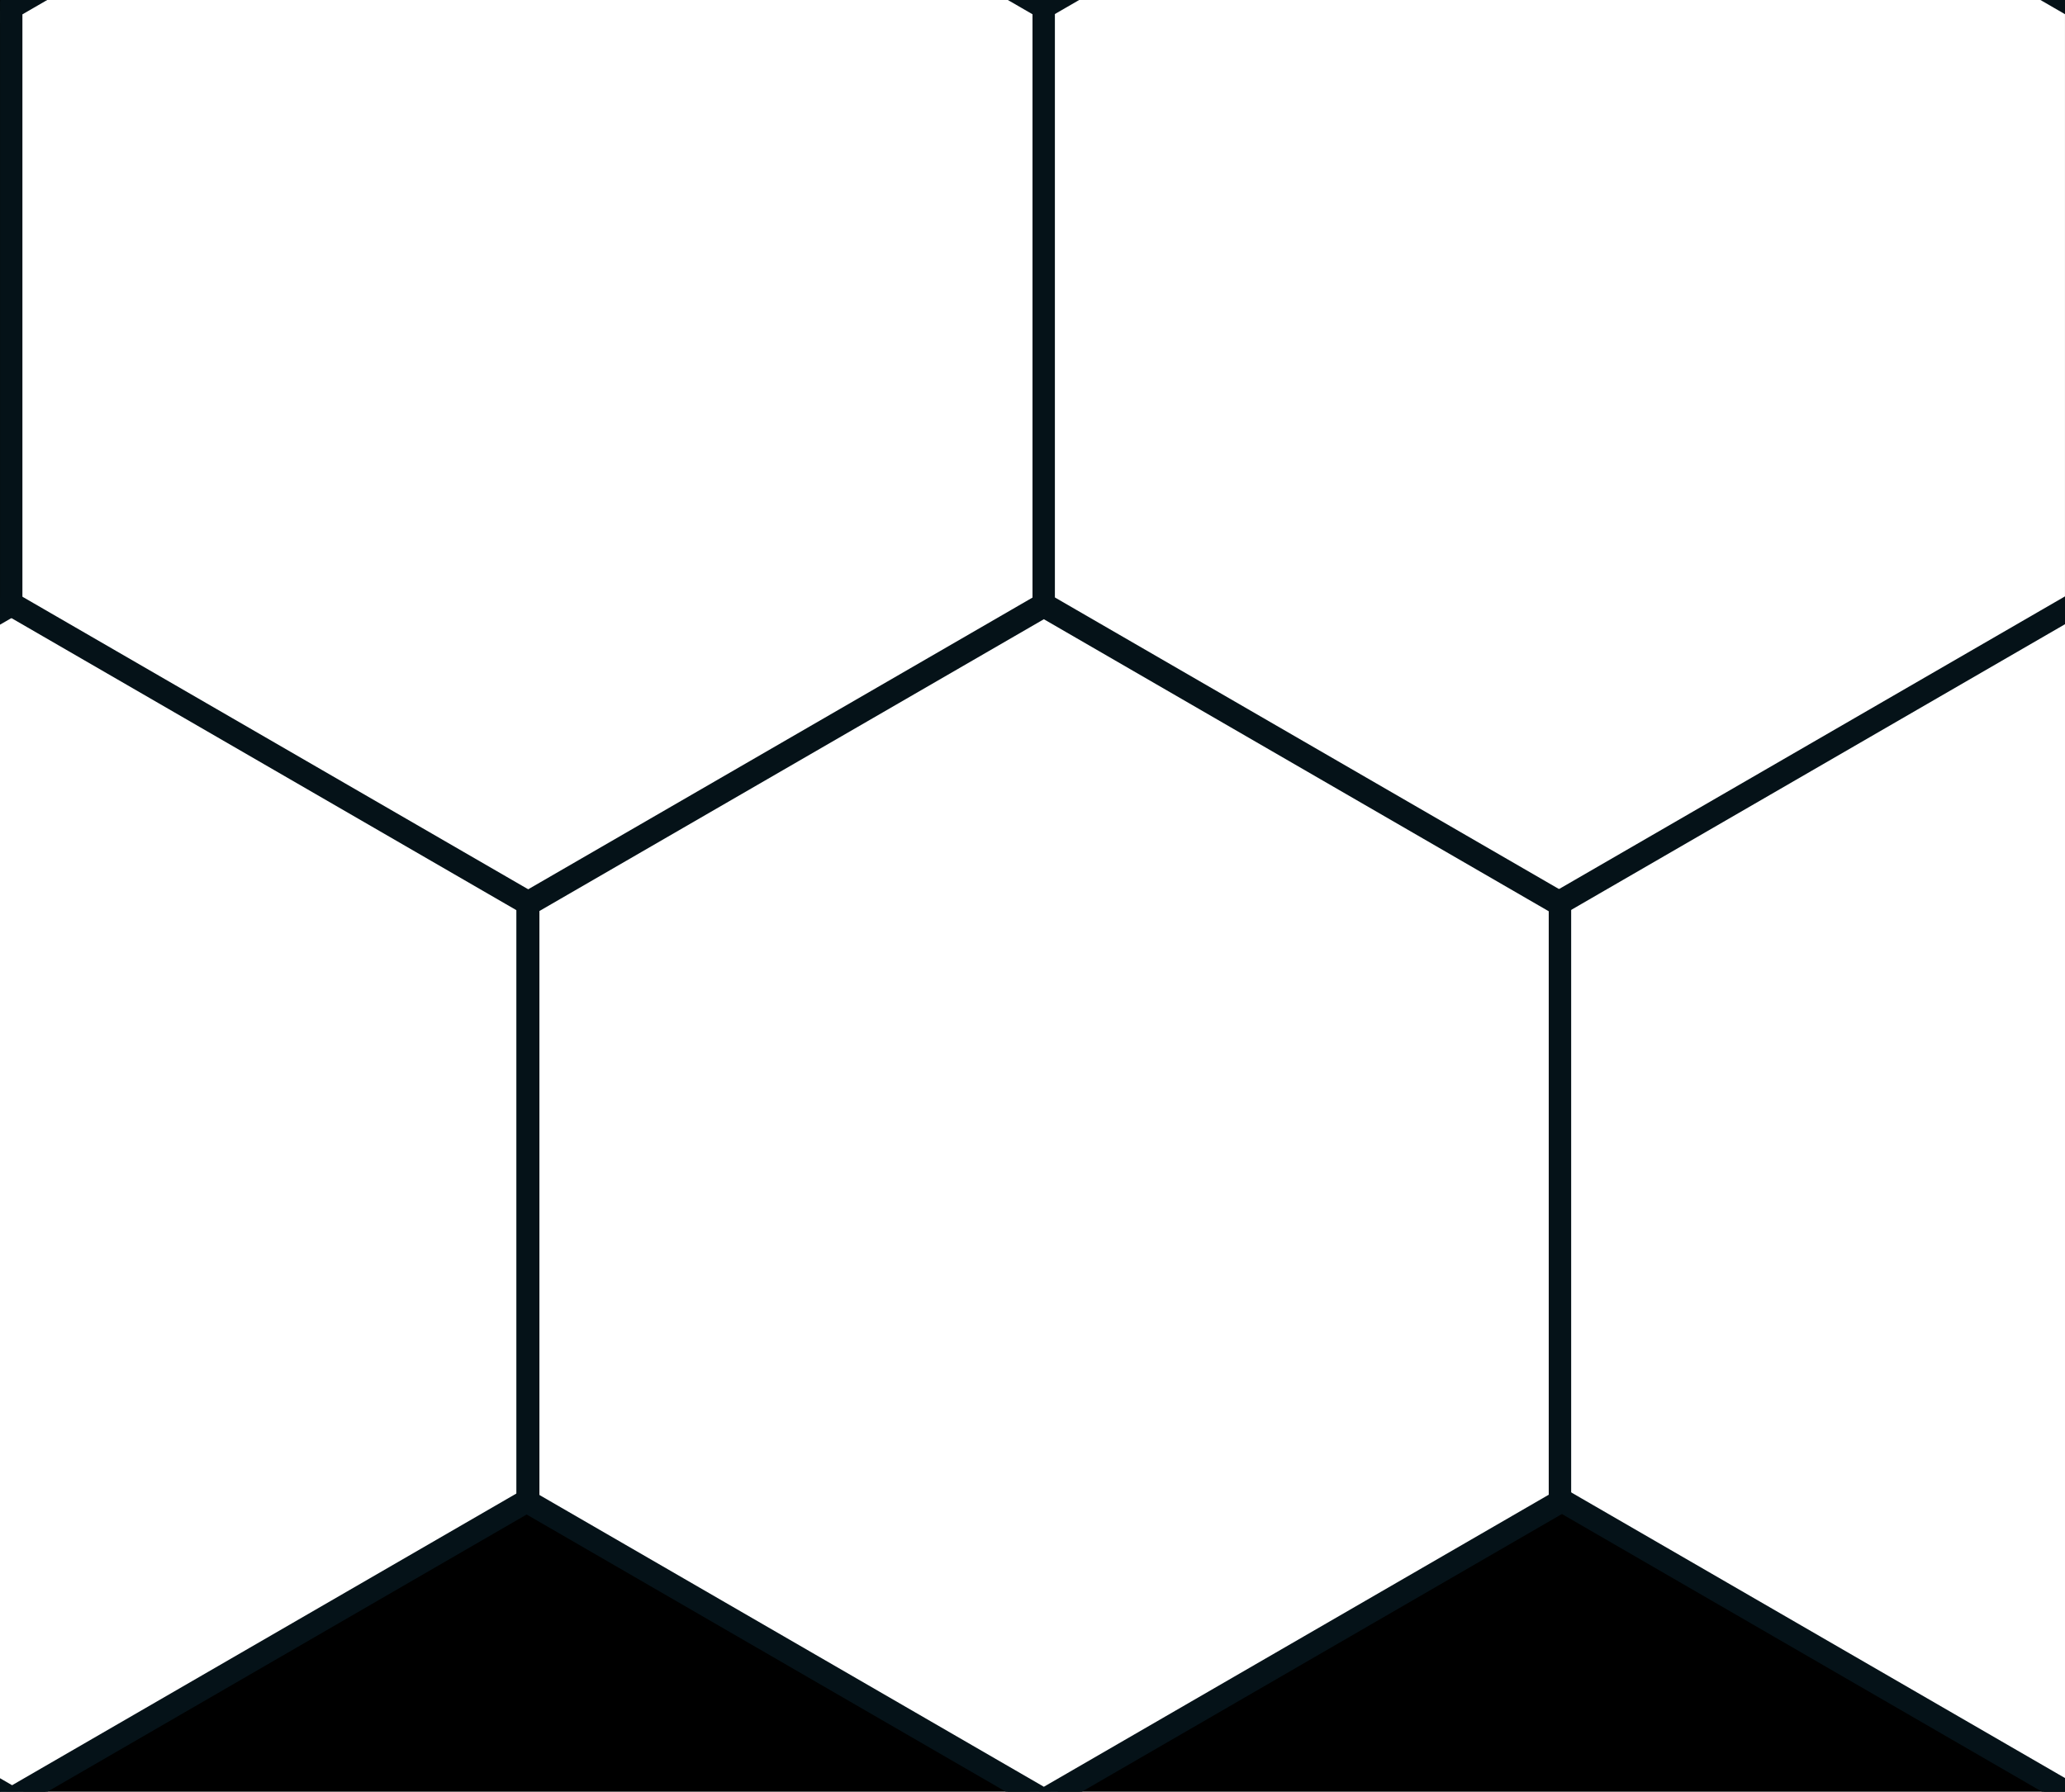 <?xml version="1.0" encoding="UTF-8" standalone="no"?>
<!DOCTYPE svg PUBLIC "-//W3C//DTD SVG 1.1//EN" "http://www.w3.org/Graphics/SVG/1.1/DTD/svg11.dtd">
<svg version="1.1" xmlns="http://www.w3.org/2000/svg" xmlns:xlink="http://www.w3.org/1999/xlink" preserveAspectRatio="xMidYMid meet" viewBox="0 0 560 486" width="200" height="173.57"><defs><path d="M-39.53 -67.3L644.47 -67.3L644.47 588.7L-39.53 588.7L-39.53 -67.3Z" id="euL0mu84E"></path><path d="M423.22 569.46L563.22 488.46L563.22 326.46L423.22 245.46L283.22 326.46L283.22 488.46L423.22 569.46Z" id="c10dRUSZ2h"></path><path d="M143.28 569.5L283.28 488.5L283.28 326.5L143.28 245.5L3.28 326.5L3.28 488.5L143.28 569.5Z" id="b4R9ThJx1U"></path><path d="M563 326.54L703 245.54L703 83.54L563 2.54L423 83.54L423 245.54L563 326.54Z" id="m5McHbNWQ1"></path><path d="M283.2 326.13L423.2 245.13L423.2 83.12L283.2 2.12L143.2 83.13L143.2 245.13L283.2 326.13Z" id="hkgg7kD7T"></path><path d="M3.28 326.75L143.28 245.75L143.28 83.75L3.28 2.75L-136.72 83.75L-136.72 245.75L3.28 326.75Z" id="a2qH1pbhzH"></path><path d="M423 -79.25L283 1.75L283 163.75L423 244.75L563 163.75L563 1.75L423 -79.25Z" id="nuufmu8ls"></path><path d="M143.06 -79.21L3.06 1.79L3.06 163.79L143.06 244.79L283.06 163.79L283.06 1.79L143.06 -79.21Z" id="duAm2iOLN"></path><path d="M3.28 163.71L-136.72 244.71L-136.72 406.71L3.28 487.71L143.28 406.71L143.28 244.71L3.28 163.71Z" id="adaesBG7O"></path><path d="M283.08 164.13L143.08 245.13L143.08 407.13L283.08 488.13L423.08 407.13L423.08 245.13L283.08 164.13Z" id="hfdstdv27"></path><path d="M563 163.5L423 244.5L423 406.5L563 487.5L703 406.5L703 244.5L563 163.5Z" id="a4JKNtFZ2M"></path><path d="M423 -78.88L283 2.12L283 164.12L423 245.13L563 164.12L563 2.12L423 -78.88Z" id="a2VSAQxnYl"></path><path d="M143.06 -78.83L3.06 2.17L3.06 164.17L143.06 245.17L283.06 164.17L283.06 2.17L143.06 -78.83Z" id="coSXVNmHk"></path><path d="M3.28 164.08L-136.72 245.08L-136.72 407.08L3.28 488.08L143.28 407.08L143.28 245.08L3.28 164.08Z" id="cIAyWVWLg"></path><path d="M283.08 164.5L143.08 245.5L143.08 407.5L283.08 488.5L423.08 407.5L423.08 245.5L283.08 164.5Z" id="cpYTTcsUS"></path><path d="M563 163.87L423 244.87L423 406.88L563 487.88L703 406.88L703 244.87L563 163.87Z" id="b1Nd0qBhZM"></path></defs><g><g><g><use xlink:href="#euL0mu84E" opacity="1" fill="#000000" fill-opacity="1"></use><g><use xlink:href="#euL0mu84E" opacity="1" fill-opacity="0" stroke="#0f0f0f" stroke-width="6" stroke-opacity="1"></use></g></g><g><use xlink:href="#c10dRUSZ2h" opacity="1" fill="#e277fa" fill-opacity="0"></use><g><use xlink:href="#c10dRUSZ2h" opacity="1" fill-opacity="0" stroke="#0b191e" stroke-width="3" stroke-opacity="1"></use></g></g><g><use xlink:href="#b4R9ThJx1U" opacity="1" fill="#e277fa" fill-opacity="0"></use><g><use xlink:href="#b4R9ThJx1U" opacity="1" fill-opacity="0" stroke="#0b191e" stroke-width="3" stroke-opacity="1"></use></g></g><g><use xlink:href="#m5McHbNWQ1" opacity="1" fill="#e277fa" fill-opacity="0"></use><g><use xlink:href="#m5McHbNWQ1" opacity="1" fill-opacity="0" stroke="#0b191e" stroke-width="3" stroke-opacity="1"></use></g></g><g><g></g><use xlink:href="#hkgg7kD7T" opacity="1" fill="#e277fa" fill-opacity="0"></use><g><use xlink:href="#hkgg7kD7T" opacity="1" fill-opacity="0" stroke="#0b191e" stroke-width="3" stroke-opacity="1"></use></g></g><g><g></g><use xlink:href="#a2qH1pbhzH" opacity="1" fill="#e277fa" fill-opacity="0"></use><g><use xlink:href="#a2qH1pbhzH" opacity="1" fill-opacity="0" stroke="#0b191e" stroke-width="3" stroke-opacity="1"></use></g></g><g><g><filter id="shadow8179462" x="158" y="-204.25" width="530" height="574" filterUnits="userSpaceOnUse" primitiveUnits="userSpaceOnUse"><feFlood></feFlood><feComposite in2="SourceAlpha" operator="in"></feComposite><feGaussianBlur stdDeviation="7.07"></feGaussianBlur><feOffset dx="0" dy="0" result="afterOffset"></feOffset><feFlood flood-color="#000000" flood-opacity="1"></feFlood><feComposite in2="afterOffset" operator="in"></feComposite><feMorphology operator="dilate" radius="20"></feMorphology><feComposite in2="SourceAlpha" operator="out"></feComposite></filter><path d="M423 -79.25L283 1.75L283 163.75L423 244.75L563 163.75L563 1.75L423 -79.25Z" id="bj2xDwa2q" fill="white" fill-opacity="1" filter="url(#shadow8179462)"></path></g><use xlink:href="#nuufmu8ls" opacity="1" fill="#e277fa" fill-opacity="0"></use><g><use xlink:href="#nuufmu8ls" opacity="1" fill-opacity="0" stroke="#051218" stroke-width="6" stroke-opacity="1"></use></g></g><g><g><filter id="shadow12137928" x="-121.94" y="-204.21" width="530" height="574" filterUnits="userSpaceOnUse" primitiveUnits="userSpaceOnUse"><feFlood></feFlood><feComposite in2="SourceAlpha" operator="in"></feComposite><feGaussianBlur stdDeviation="7.07"></feGaussianBlur><feOffset dx="0" dy="0" result="afterOffset"></feOffset><feFlood flood-color="#000000" flood-opacity="1"></feFlood><feComposite in2="afterOffset" operator="in"></feComposite><feMorphology operator="dilate" radius="20"></feMorphology><feComposite in2="SourceAlpha" operator="out"></feComposite></filter><path d="M143.06 -79.21L3.06 1.79L3.06 163.79L143.06 244.79L283.06 163.79L283.06 1.79L143.06 -79.21Z" id="dq18WO1sq" fill="white" fill-opacity="1" filter="url(#shadow12137928)"></path></g><use xlink:href="#duAm2iOLN" opacity="1" fill="#e277fa" fill-opacity="0"></use><g><use xlink:href="#duAm2iOLN" opacity="1" fill-opacity="0" stroke="#051218" stroke-width="6" stroke-opacity="1"></use></g></g><g><g><filter id="shadow8058476" x="-261.72" y="38.71" width="530" height="574" filterUnits="userSpaceOnUse" primitiveUnits="userSpaceOnUse"><feFlood></feFlood><feComposite in2="SourceAlpha" operator="in"></feComposite><feGaussianBlur stdDeviation="7.07"></feGaussianBlur><feOffset dx="0" dy="0" result="afterOffset"></feOffset><feFlood flood-color="#000000" flood-opacity="1"></feFlood><feComposite in2="afterOffset" operator="in"></feComposite><feMorphology operator="dilate" radius="20"></feMorphology><feComposite in2="SourceAlpha" operator="out"></feComposite></filter><path d="M3.28 163.71L-136.72 244.71L-136.72 406.71L3.28 487.71L143.28 406.71L143.28 244.71L3.28 163.71Z" id="aR45zU6Tk" fill="white" fill-opacity="1" filter="url(#shadow8058476)"></path></g><use xlink:href="#adaesBG7O" opacity="1" fill="#e277fa" fill-opacity="0"></use><g><use xlink:href="#adaesBG7O" opacity="1" fill-opacity="0" stroke="#051218" stroke-width="6" stroke-opacity="1"></use></g></g><g><g><filter id="shadow12785847" x="18.08" y="39.13" width="530" height="574" filterUnits="userSpaceOnUse" primitiveUnits="userSpaceOnUse"><feFlood></feFlood><feComposite in2="SourceAlpha" operator="in"></feComposite><feGaussianBlur stdDeviation="7.07"></feGaussianBlur><feOffset dx="0" dy="0" result="afterOffset"></feOffset><feFlood flood-color="#000000" flood-opacity="1"></feFlood><feComposite in2="afterOffset" operator="in"></feComposite><feMorphology operator="dilate" radius="20"></feMorphology><feComposite in2="SourceAlpha" operator="out"></feComposite></filter><path d="M283.08 164.13L143.08 245.13L143.08 407.13L283.08 488.13L423.08 407.13L423.08 245.13L283.08 164.13Z" id="a4utnAL8D" fill="white" fill-opacity="1" filter="url(#shadow12785847)"></path></g><use xlink:href="#hfdstdv27" opacity="1" fill="#e277fa" fill-opacity="0"></use><g><use xlink:href="#hfdstdv27" opacity="1" fill-opacity="0" stroke="#051218" stroke-width="6" stroke-opacity="1"></use></g></g><g><g><filter id="shadow16639598" x="298" y="38.5" width="530" height="574" filterUnits="userSpaceOnUse" primitiveUnits="userSpaceOnUse"><feFlood></feFlood><feComposite in2="SourceAlpha" operator="in"></feComposite><feGaussianBlur stdDeviation="7.07"></feGaussianBlur><feOffset dx="0" dy="0" result="afterOffset"></feOffset><feFlood flood-color="#000000" flood-opacity="1"></feFlood><feComposite in2="afterOffset" operator="in"></feComposite><feMorphology operator="dilate" radius="20"></feMorphology><feComposite in2="SourceAlpha" operator="out"></feComposite></filter><path d="M563 163.5L423 244.5L423 406.5L563 487.5L703 406.5L703 244.5L563 163.5Z" id="bguhtDzI" fill="white" fill-opacity="1" filter="url(#shadow16639598)"></path></g><use xlink:href="#a4JKNtFZ2M" opacity="1" fill="#e277fa" fill-opacity="0"></use><g><use xlink:href="#a4JKNtFZ2M" opacity="1" fill-opacity="0" stroke="#051218" stroke-width="6" stroke-opacity="1"></use></g></g><g><use xlink:href="#a2VSAQxnYl" opacity="1" fill="#e277fa" fill-opacity="0"></use><g><use xlink:href="#a2VSAQxnYl" opacity="1" fill-opacity="0" stroke="#051218" stroke-width="6" stroke-opacity="1"></use></g></g><g><use xlink:href="#coSXVNmHk" opacity="1" fill="#e277fa" fill-opacity="0"></use><g><use xlink:href="#coSXVNmHk" opacity="1" fill-opacity="0" stroke="#051218" stroke-width="6" stroke-opacity="1"></use></g></g><g><use xlink:href="#cIAyWVWLg" opacity="1" fill="#e277fa" fill-opacity="0"></use><g><use xlink:href="#cIAyWVWLg" opacity="1" fill-opacity="0" stroke="#051218" stroke-width="6" stroke-opacity="1"></use></g></g><g><use xlink:href="#cpYTTcsUS" opacity="1" fill="#e277fa" fill-opacity="0"></use><g><use xlink:href="#cpYTTcsUS" opacity="1" fill-opacity="0" stroke="#051218" stroke-width="6" stroke-opacity="1"></use></g></g><g><use xlink:href="#b1Nd0qBhZM" opacity="1" fill="#e277fa" fill-opacity="0"></use><g><use xlink:href="#b1Nd0qBhZM" opacity="1" fill-opacity="0" stroke="#051218" stroke-width="6" stroke-opacity="1"></use></g></g></g></g></svg>